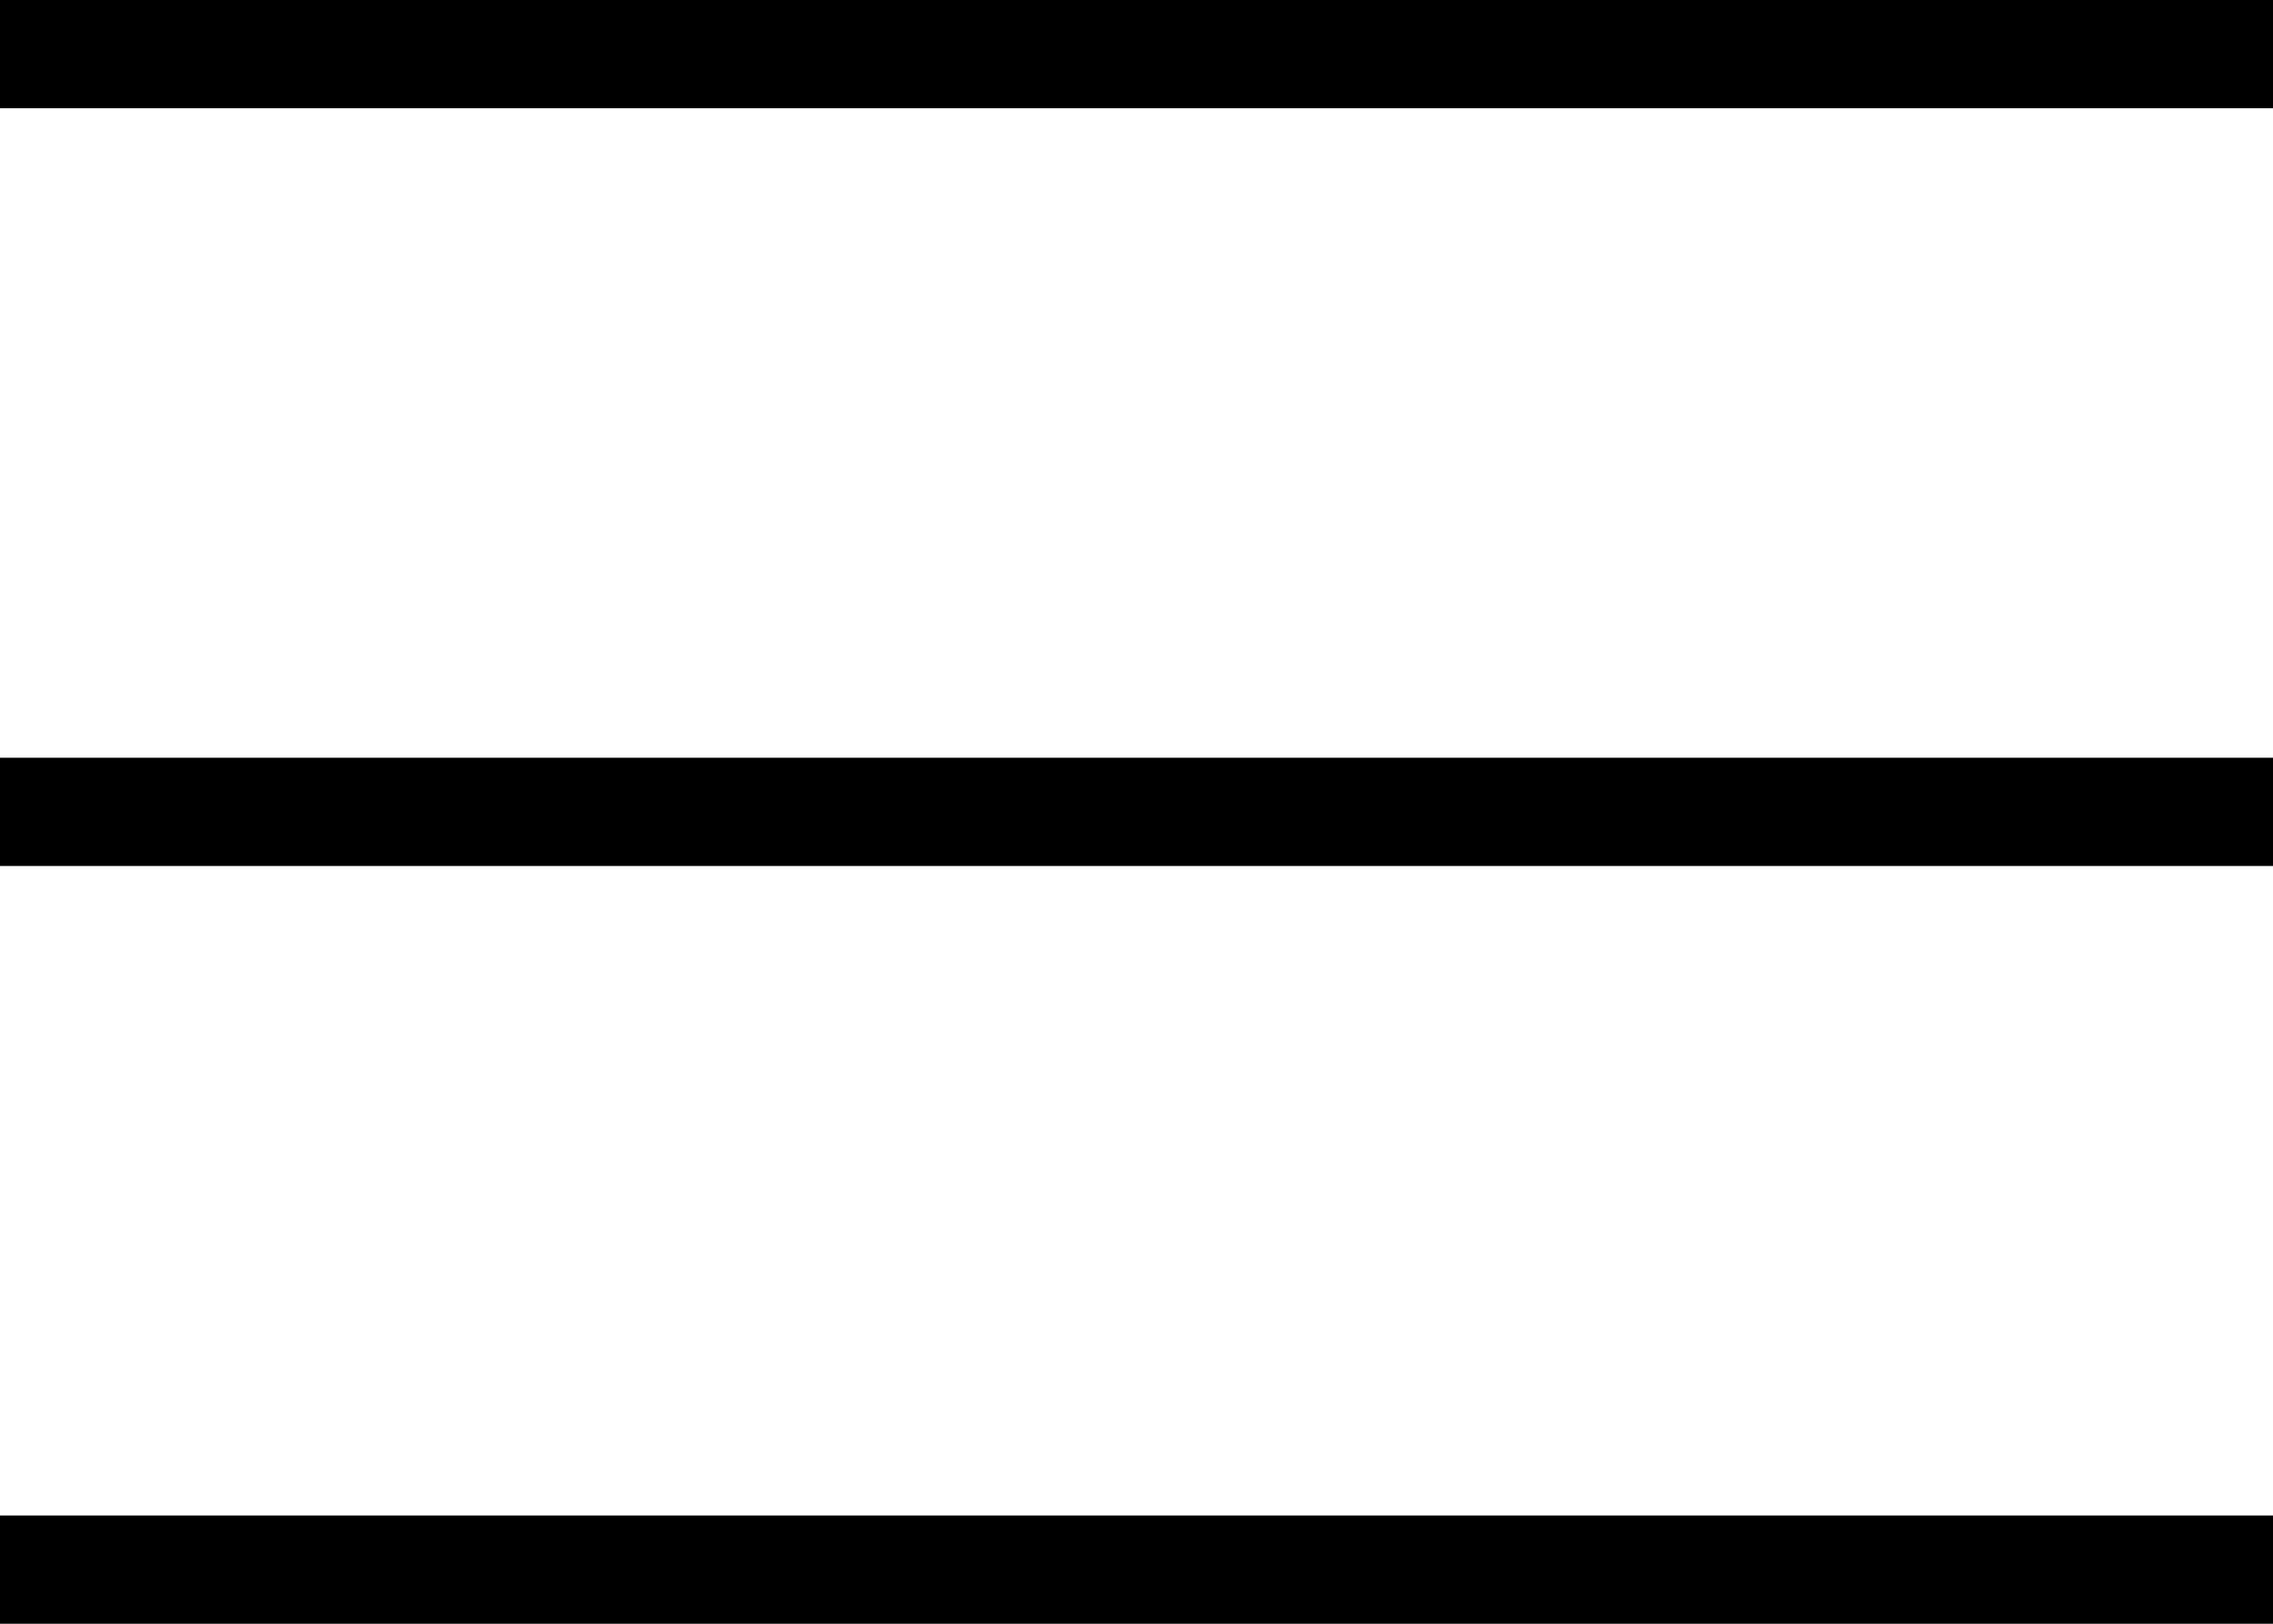 <svg xmlns="http://www.w3.org/2000/svg" xmlns:xlink="http://www.w3.org/1999/xlink" width="21" height="15" viewBox="0 0 21 15"><defs><path id="kdbga" d="M0 60V7h53v53z"/><path id="kdbgc" d="M16 27v-1h21v1z"/><path id="kdbgd" d="M16 34v-1h21v1z"/><path id="kdbge" d="M16 41v-1h21v1z"/><clipPath id="kdbgb"><use xlink:href="#kdbga"/></clipPath></defs><g><g transform="translate(-16 -26)"><g><g/><g clip-path="url(#kdbgb)"><g><g><use xlink:href="#kdbgc"/></g><g><use xlink:href="#kdbgd"/></g><g><use xlink:href="#kdbge"/></g></g></g></g></g></g></svg>